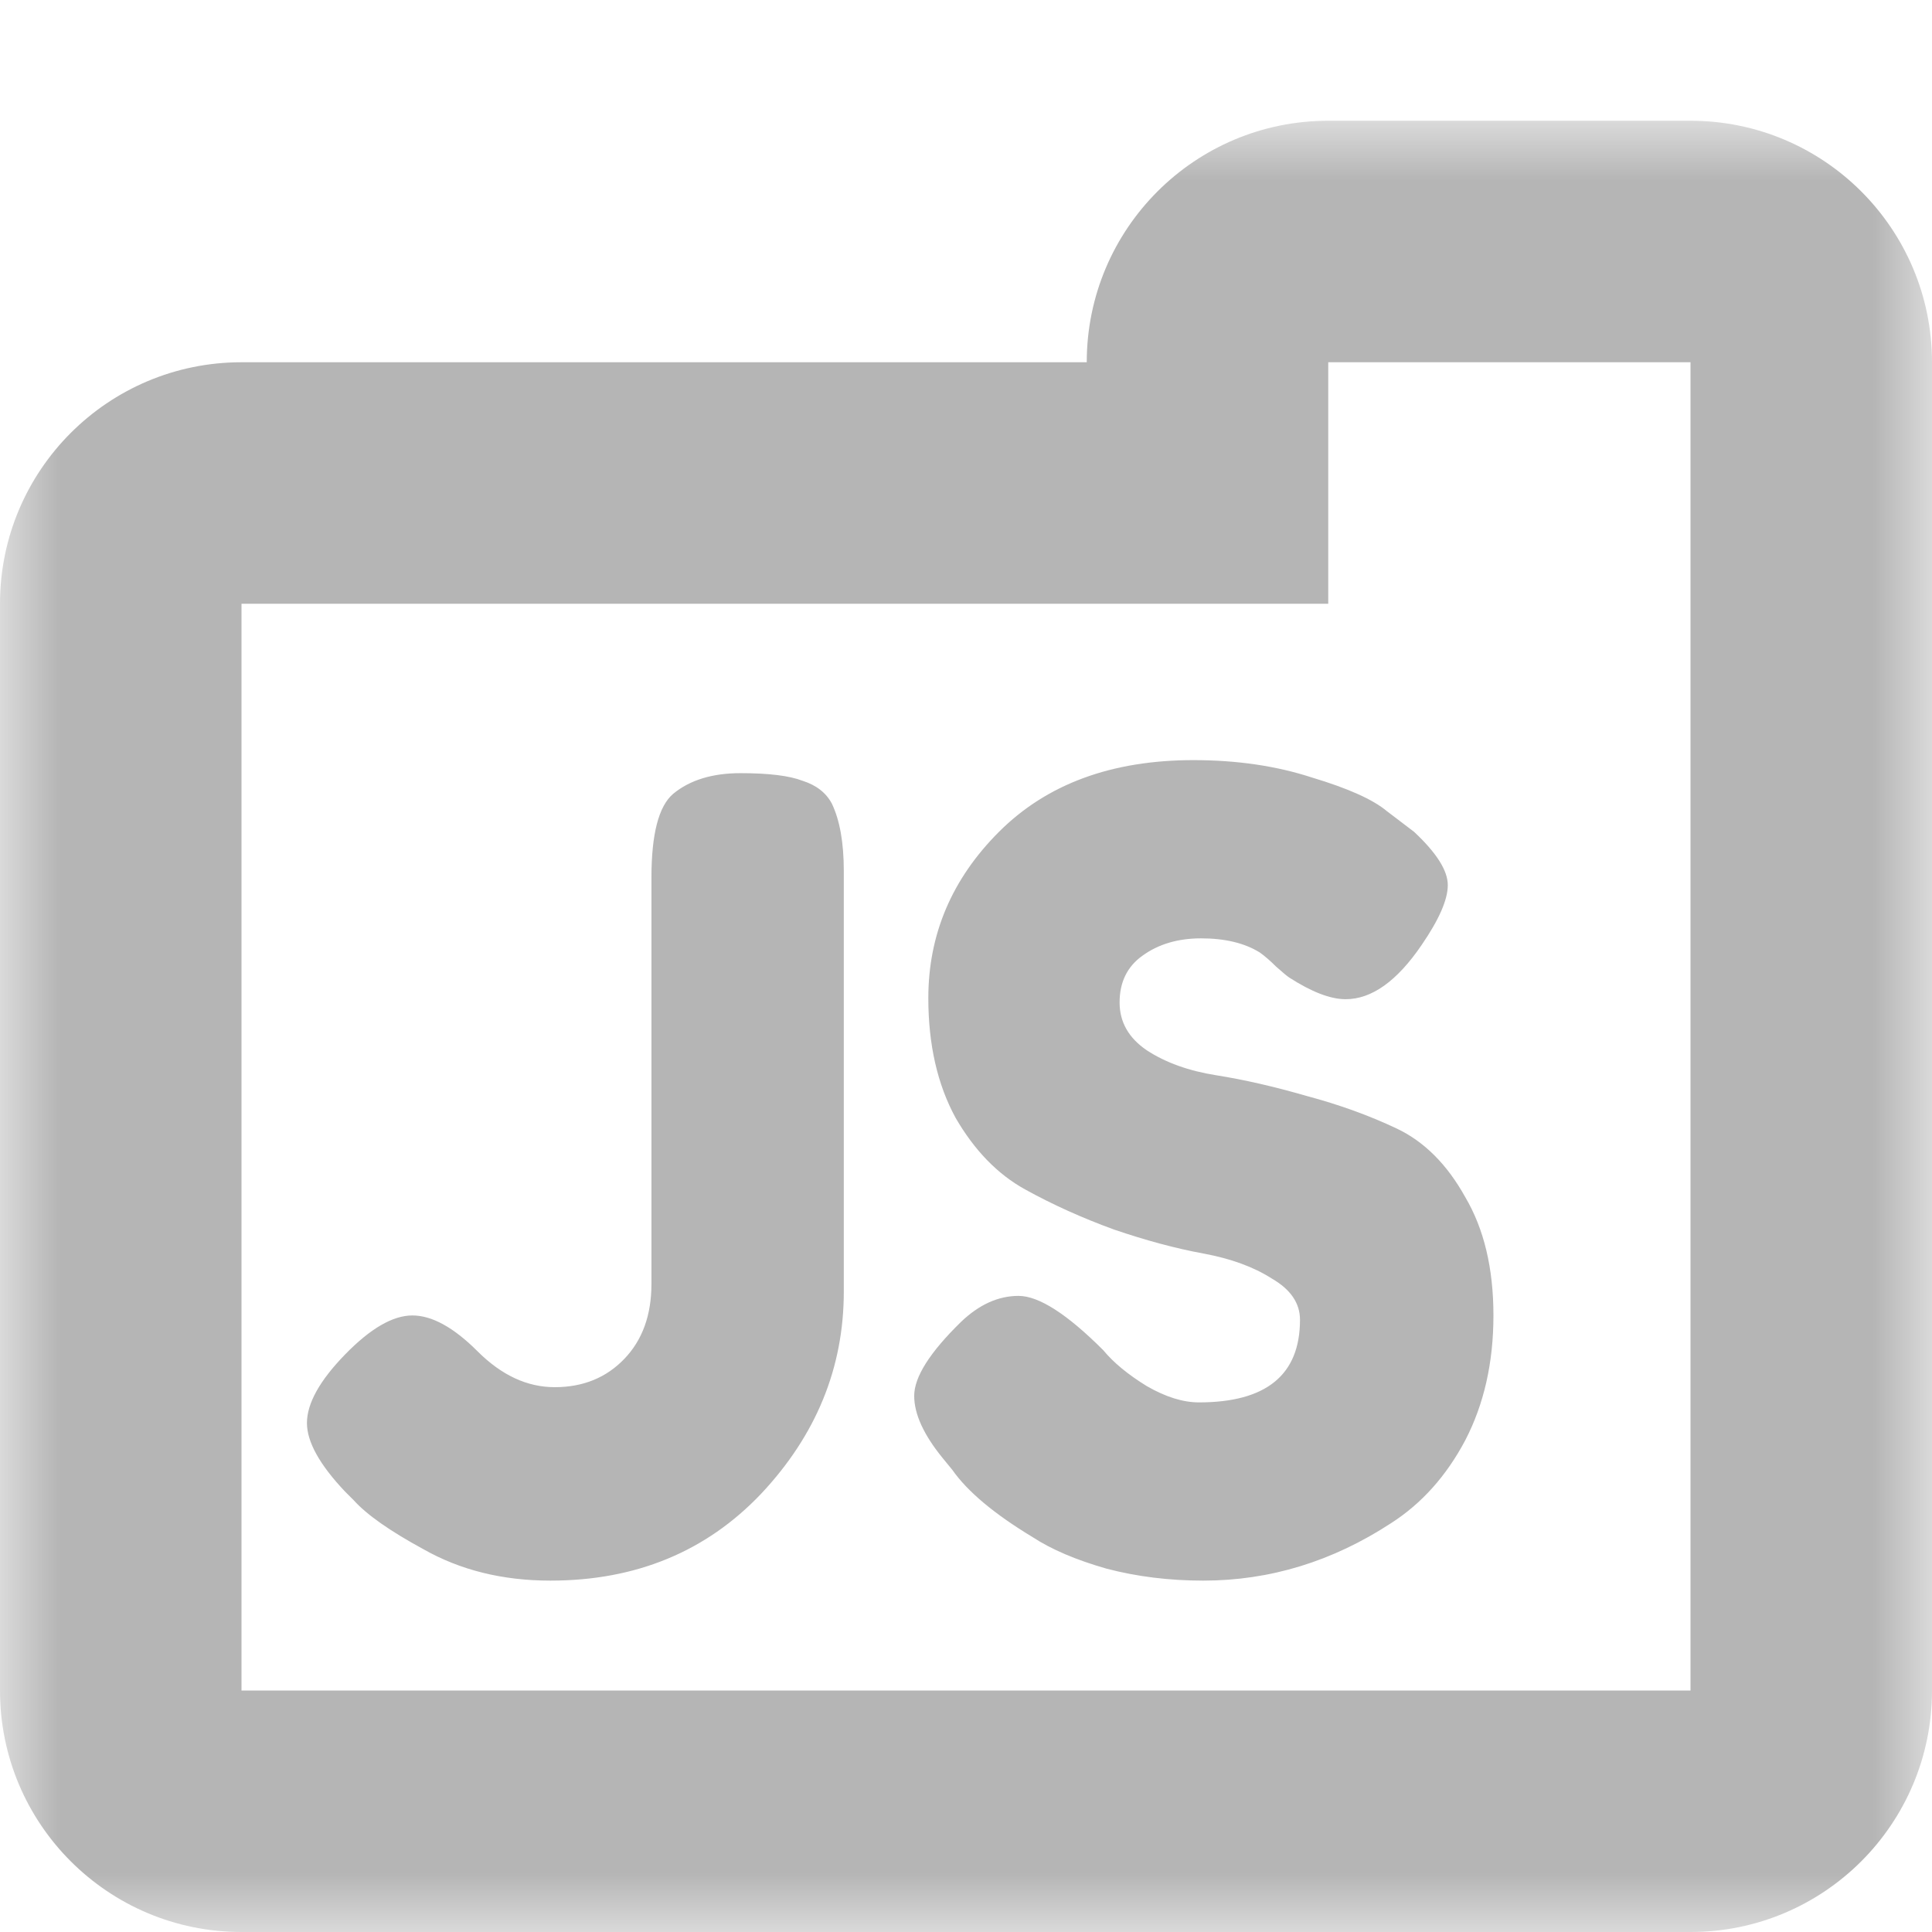 <svg width="16" height="16" viewBox="0 0 16 16" fill="none" xmlns="http://www.w3.org/2000/svg">
<mask id="path-1-outside-1_134_583" maskUnits="userSpaceOnUse" x="-6.11959e-07" y="1" width="16" height="15" fill="black">
<rect fill="white" x="-6.11959e-07" y="1" width="16" height="15"/>
<path fill-rule="evenodd" clip-rule="evenodd" d="M11 2C10.448 2 10 2.448 10 3L10 4L2 4C1.448 4 1 4.448 1 5L1 14C1 14.552 1.448 15 2 15L14 15C14.552 15 15 14.552 15 14L15 5L15 3C15 2.448 14.552 2 14 2L11 2Z"/>
</mask>
<path d="M10 3L11 3L10 3ZM11 2L11 3L11 2ZM10 4L10 5L11 5L11 4L10 4ZM2 4L2 5L2 4ZM1 5L-1.31134e-07 5L1 5ZM1 14L2 14L1 14ZM14 2L14 1L14 2ZM11 3L11 3L11 1C9.895 1 9 1.895 9 3L11 3ZM11 4L11 3L9 3L9 4L11 4ZM2 5L10 5L10 3L2 3L2 5ZM2 5L2 5L2 3C0.895 3 -8.28519e-08 3.895 -1.31134e-07 5L2 5ZM2 14L2 5L-1.31134e-07 5L-5.24537e-07 14L2 14ZM2 14L2 14L-5.24537e-07 14C-5.72819e-07 15.105 0.895 16 2 16L2 14ZM14 14L2 14L2 16L14 16L14 14ZM14 14L14 14L14 16C15.105 16 16 15.105 16 14L14 14ZM14 5L14 14L16 14L16 5L14 5ZM14 3L14 5L16 5L16 3L14 3ZM14 3L14 3L16 3C16 1.895 15.105 1 14 1L14 3ZM11 3L14 3L14 1L11 1L11 3Z" fill="#B5B5B5" mask="url(#path-1-outside-1_134_583)"/>
<path d="M6.133 6.403C6.367 6.403 6.538 6.424 6.646 6.466C6.76 6.502 6.841 6.565 6.889 6.655C6.955 6.793 6.988 6.979 6.988 7.213V10.696C6.988 11.326 6.76 11.884 6.304 12.37C5.848 12.85 5.266 13.09 4.558 13.09C4.162 13.09 3.811 13.003 3.505 12.829C3.229 12.679 3.037 12.544 2.929 12.424L2.857 12.352C2.647 12.13 2.542 11.941 2.542 11.785C2.542 11.623 2.647 11.434 2.857 11.218C3.067 11.002 3.253 10.894 3.415 10.894C3.577 10.894 3.757 10.993 3.955 11.191C4.153 11.389 4.366 11.488 4.594 11.488C4.828 11.488 5.02 11.41 5.17 11.254C5.32 11.098 5.395 10.891 5.395 10.633V7.267C5.395 6.907 5.455 6.676 5.575 6.574C5.713 6.46 5.899 6.403 6.133 6.403ZM7.805 12.073C7.649 11.881 7.571 11.71 7.571 11.56C7.571 11.404 7.7 11.2 7.958 10.948C8.108 10.804 8.267 10.732 8.435 10.732C8.603 10.732 8.837 10.882 9.137 11.182C9.221 11.284 9.341 11.383 9.497 11.479C9.653 11.569 9.797 11.614 9.929 11.614C10.487 11.614 10.766 11.386 10.766 10.93C10.766 10.792 10.688 10.678 10.532 10.588C10.382 10.492 10.193 10.423 9.965 10.381C9.737 10.339 9.491 10.273 9.227 10.183C8.963 10.087 8.717 9.976 8.489 9.85C8.261 9.724 8.069 9.526 7.913 9.256C7.763 8.98 7.688 8.65 7.688 8.266C7.688 7.738 7.883 7.279 8.273 6.889C8.669 6.493 9.206 6.295 9.884 6.295C10.244 6.295 10.571 6.343 10.865 6.439C11.165 6.529 11.372 6.622 11.486 6.718L11.711 6.889C11.897 7.063 11.99 7.21 11.99 7.33C11.99 7.45 11.918 7.615 11.774 7.825C11.57 8.125 11.36 8.275 11.144 8.275C11.018 8.275 10.862 8.215 10.676 8.095C10.658 8.083 10.622 8.053 10.568 8.005C10.52 7.957 10.475 7.918 10.433 7.888C10.307 7.81 10.145 7.771 9.947 7.771C9.755 7.771 9.593 7.819 9.461 7.915C9.335 8.005 9.272 8.134 9.272 8.302C9.272 8.464 9.347 8.596 9.497 8.698C9.653 8.8 9.845 8.869 10.073 8.905C10.301 8.941 10.55 8.998 10.82 9.076C11.09 9.148 11.339 9.238 11.567 9.346C11.795 9.454 11.984 9.643 12.134 9.913C12.29 10.177 12.368 10.504 12.368 10.894C12.368 11.284 12.29 11.629 12.134 11.929C11.978 12.223 11.774 12.451 11.522 12.613C11.036 12.931 10.517 13.09 9.965 13.09C9.683 13.09 9.416 13.057 9.164 12.991C8.912 12.919 8.708 12.832 8.552 12.73C8.234 12.538 8.012 12.352 7.886 12.172L7.805 12.073Z" fill="#B5B5B5"/>
</svg>
